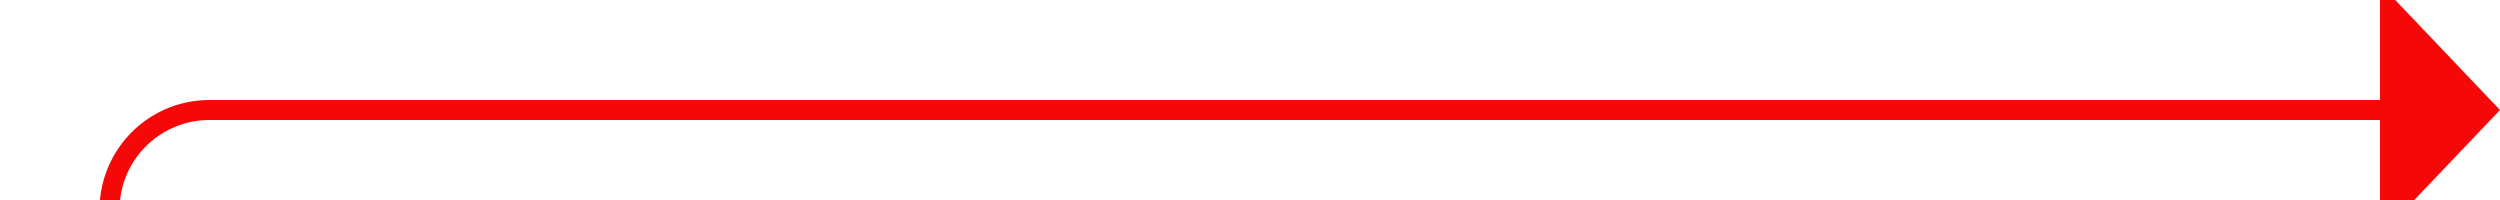 ﻿<?xml version="1.0" encoding="utf-8"?>
<svg version="1.1" xmlns:xlink="http://www.w3.org/1999/xlink" width="125px" height="10px" preserveAspectRatio="xMinYMid meet" viewBox="1085 403  125 8" xmlns="http://www.w3.org/2000/svg">
  <path d="M 890 530.5  L 1085 530.5  A 5 5 0 0 0 1090.5 525.5 L 1090.5 412  A 5 5 0 0 1 1095.5 407.5 L 1205 407.5  " stroke-width="1" stroke="#f60808" fill="none" />
  <path d="M 1204 413.8  L 1210 407.5  L 1204 401.2  L 1204 413.8  Z " fill-rule="nonzero" fill="#f60808" stroke="none" />
</svg>
